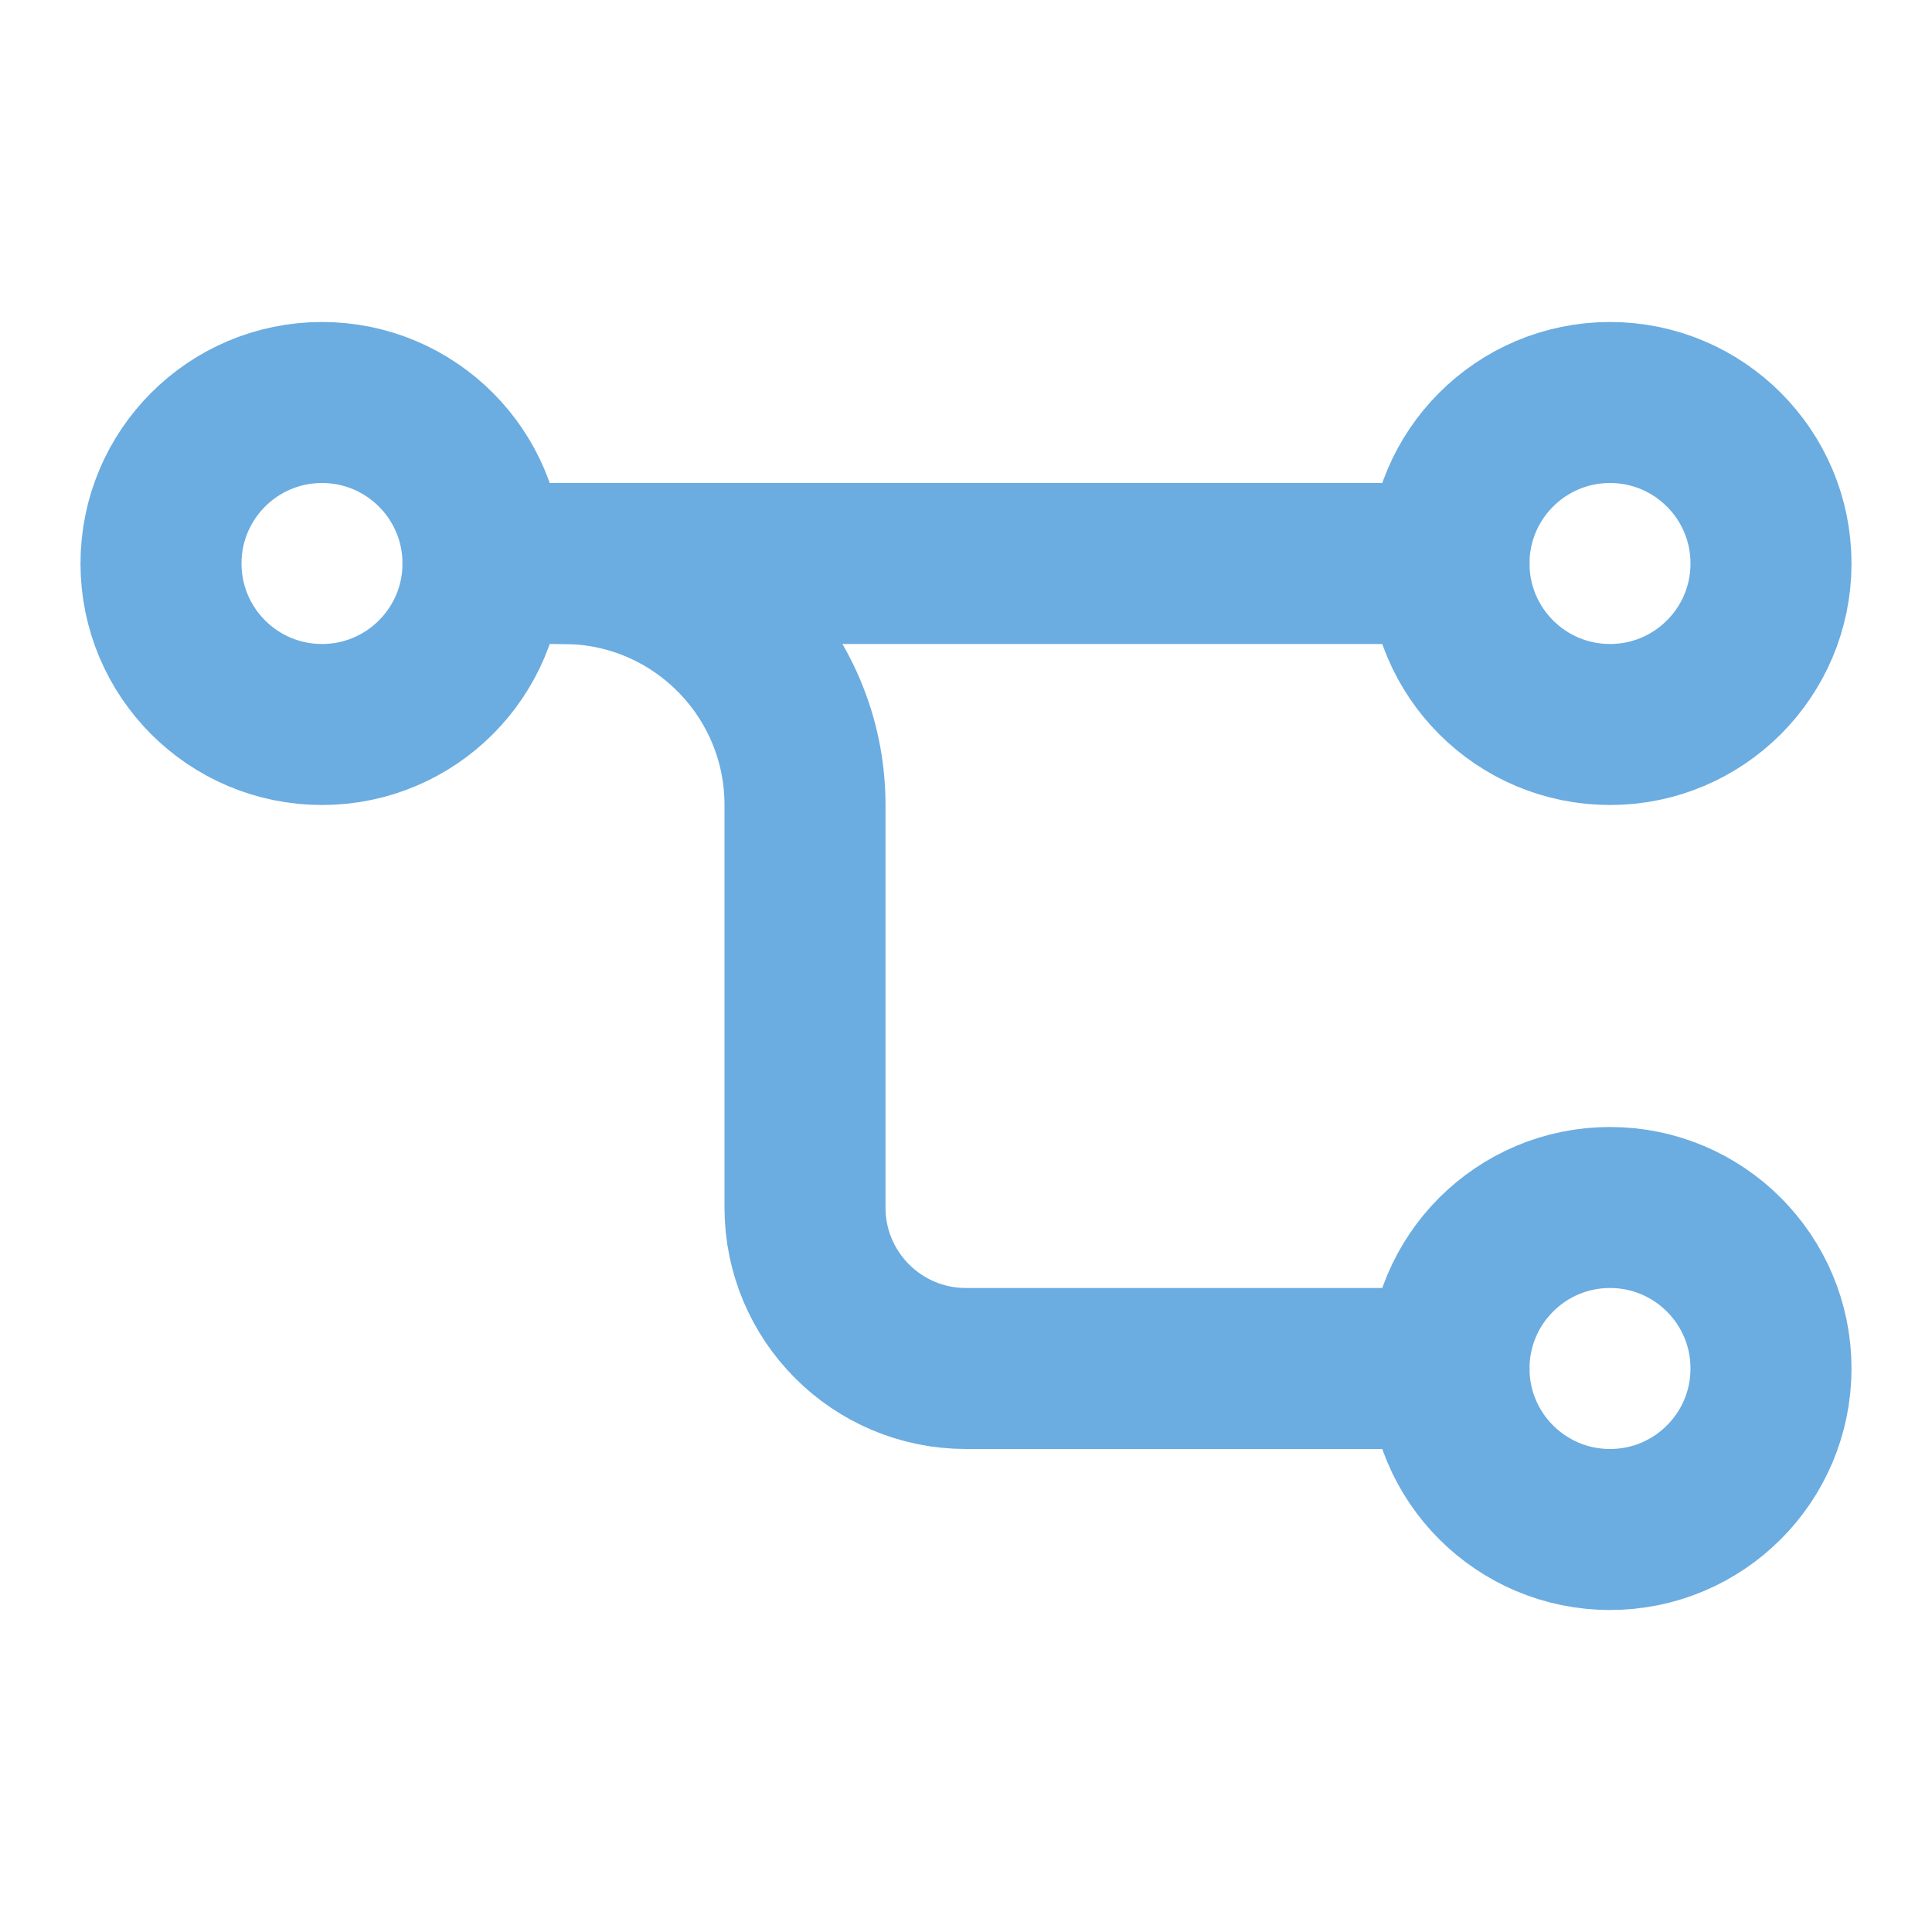 <svg width="24" height="24" viewBox="0 0 24 24" fill="none" xmlns="http://www.w3.org/2000/svg">
<circle cx="4" cy="7" r="2" stroke="#6bace1" stroke-width="2" stroke-linecap="round" stroke-linejoin="round"/>
<circle cx="20" cy="7" r="2" stroke="#6bace1" stroke-width="2" stroke-linecap="round" stroke-linejoin="round"/>
<circle cx="20" cy="17" r="2" stroke="#6bace1" stroke-width="2" stroke-linecap="round" stroke-linejoin="round"/>
<path d="M18 7H6" stroke="#6bace1" stroke-width="2" stroke-linecap="round" stroke-linejoin="round"/>
<path d="M7 7V7C8.657 7 10 8.343 10 10V15C10 16.105 10.895 17 12 17H18" stroke="#6bace1" stroke-width="2" stroke-linecap="round" stroke-linejoin="round"/>
</svg>
